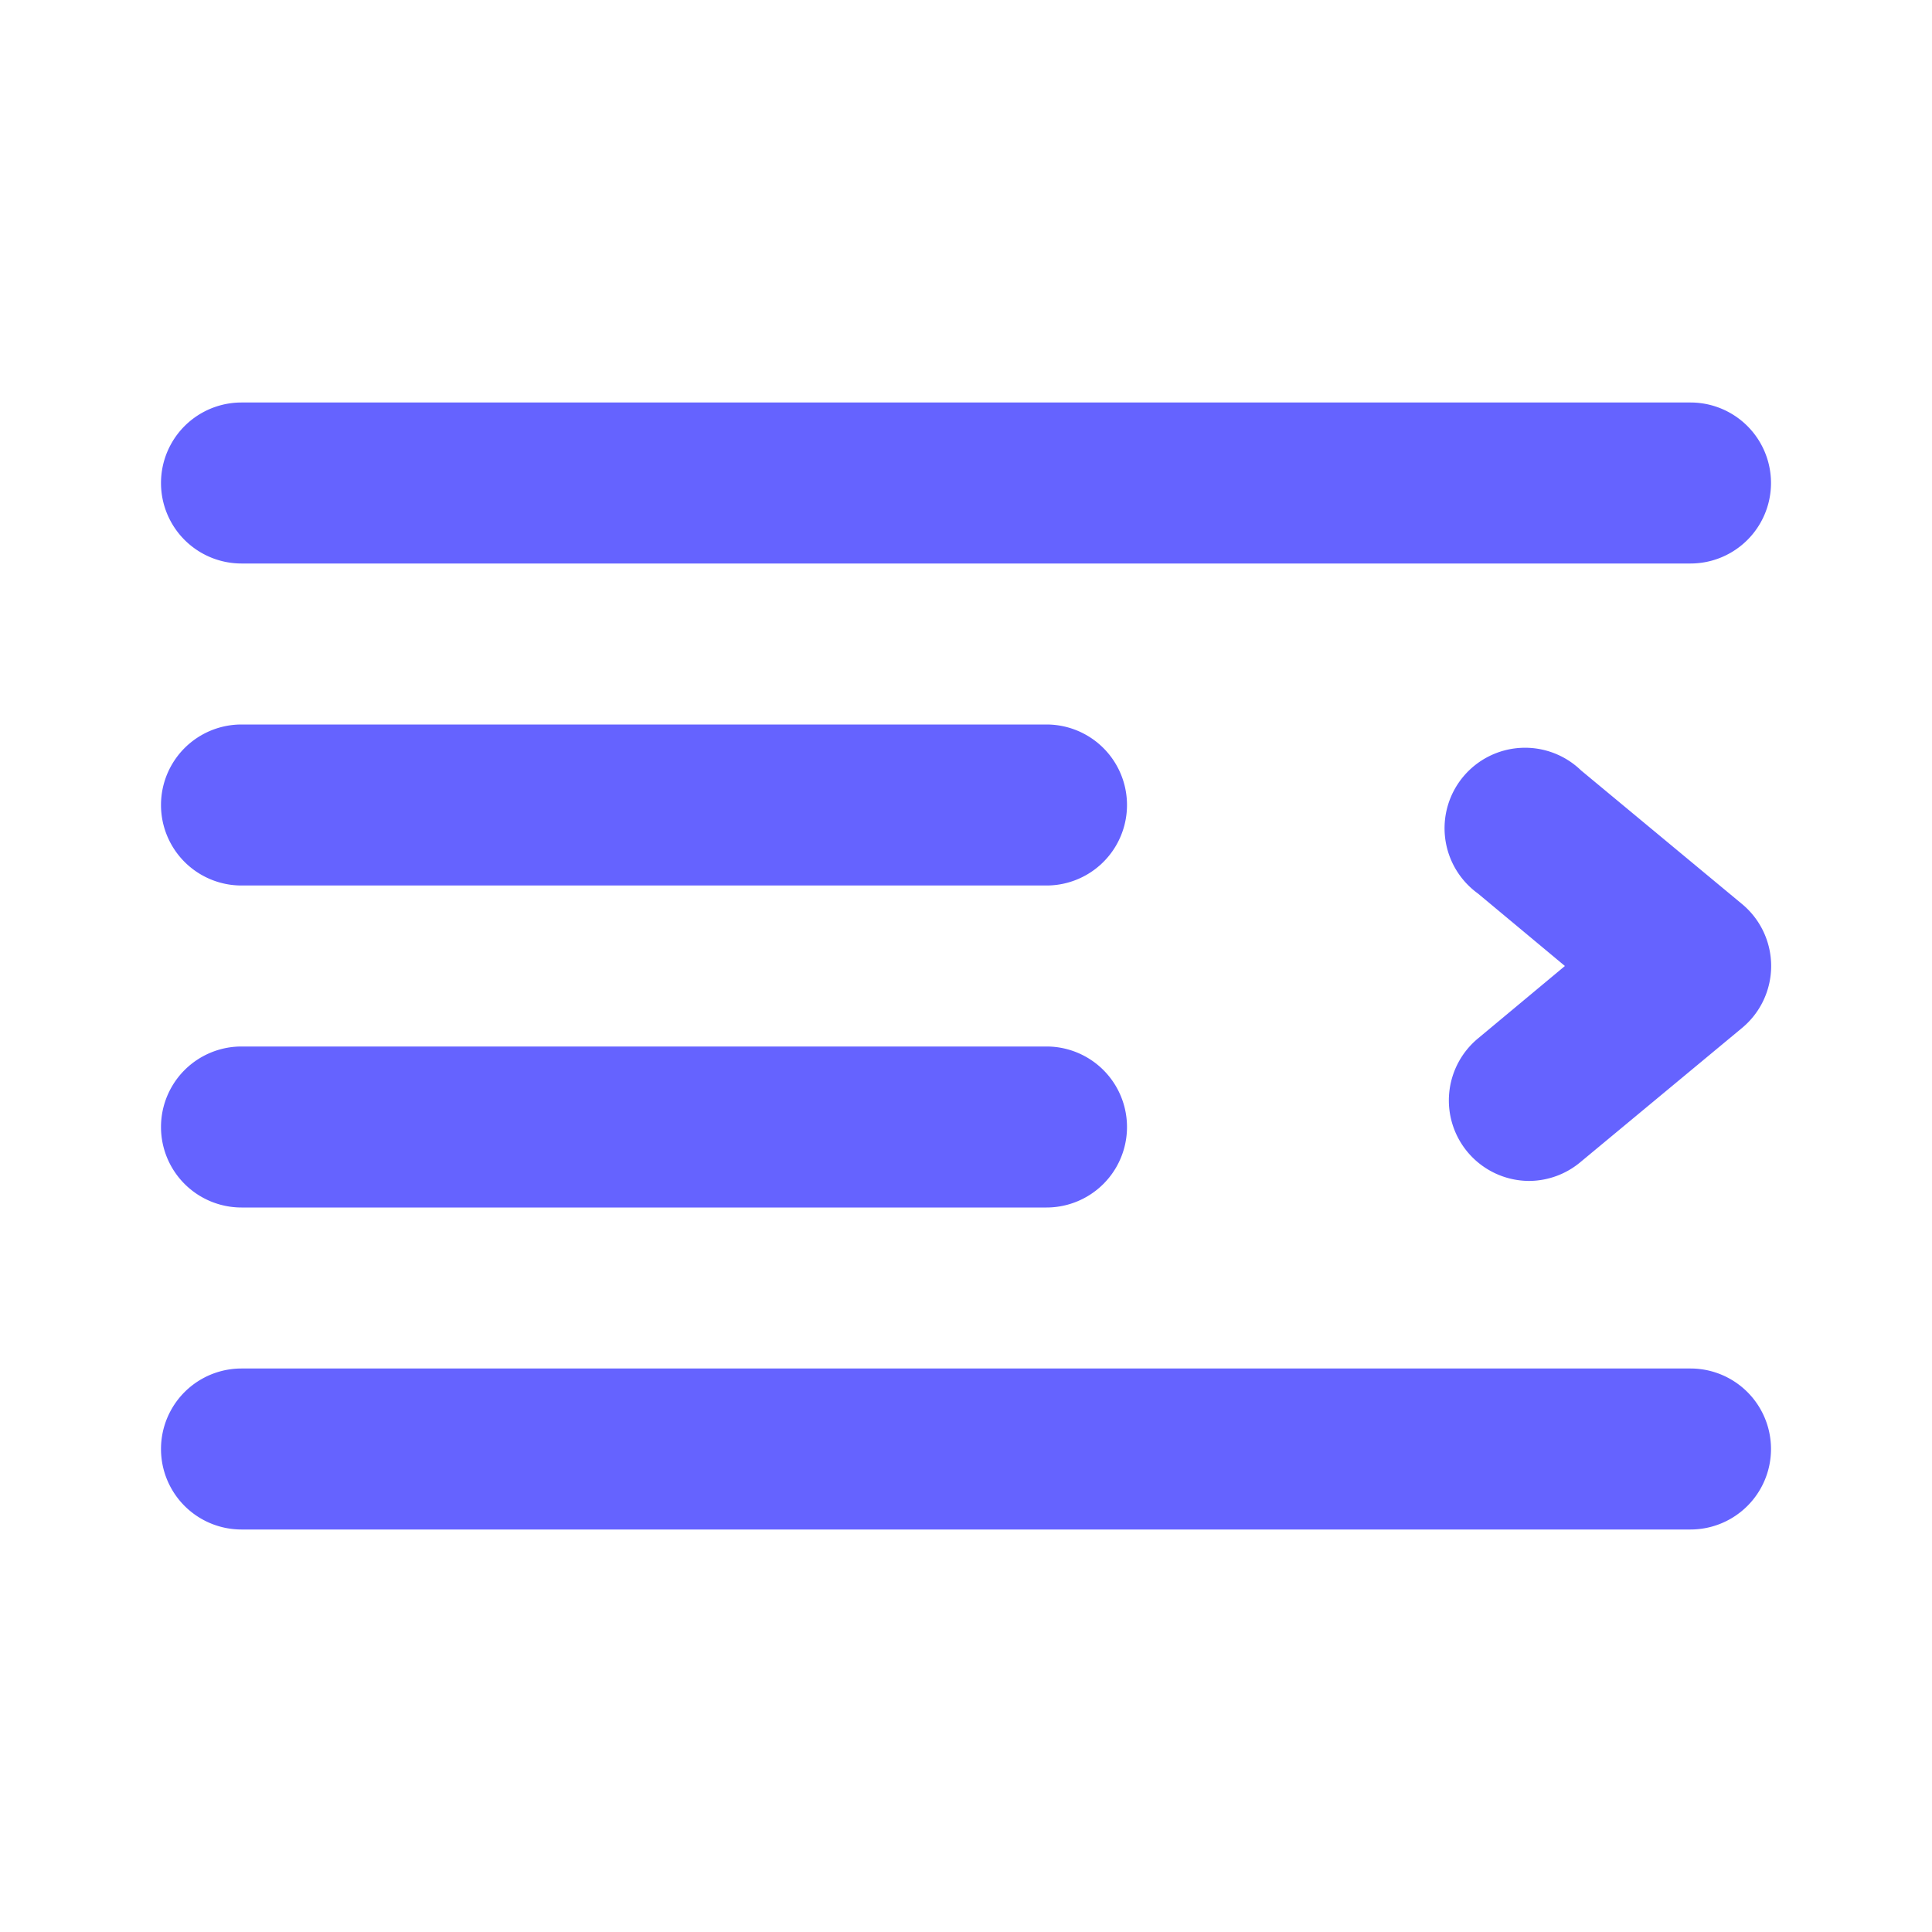 <svg xmlns="http://www.w3.org/2000/svg" viewBox="0 0 24 24" id="align"><path fill="#6563FF" d="M3,15H13a1,1,0,0,0,0-2H3a1,1,0,0,0,0,2Zm0-4H13a1,1,0,0,0,0-2H3a1,1,0,0,0,0,2ZM3,7H21a1,1,0,0,0,0-2H3A1,1,0,0,0,3,7ZM21,17H3a1,1,0,0,0,0,2H21a1,1,0,0,0,0-2ZM19.64,9.57a1,1,0,1,0-1.28,1.53l1.08.9-1.08.9a1,1,0,0,0-.13,1.41,1,1,0,0,0,.77.36,1,1,0,0,0,.64-.24l2-1.66a1,1,0,0,0,0-1.54Z"></path></svg>